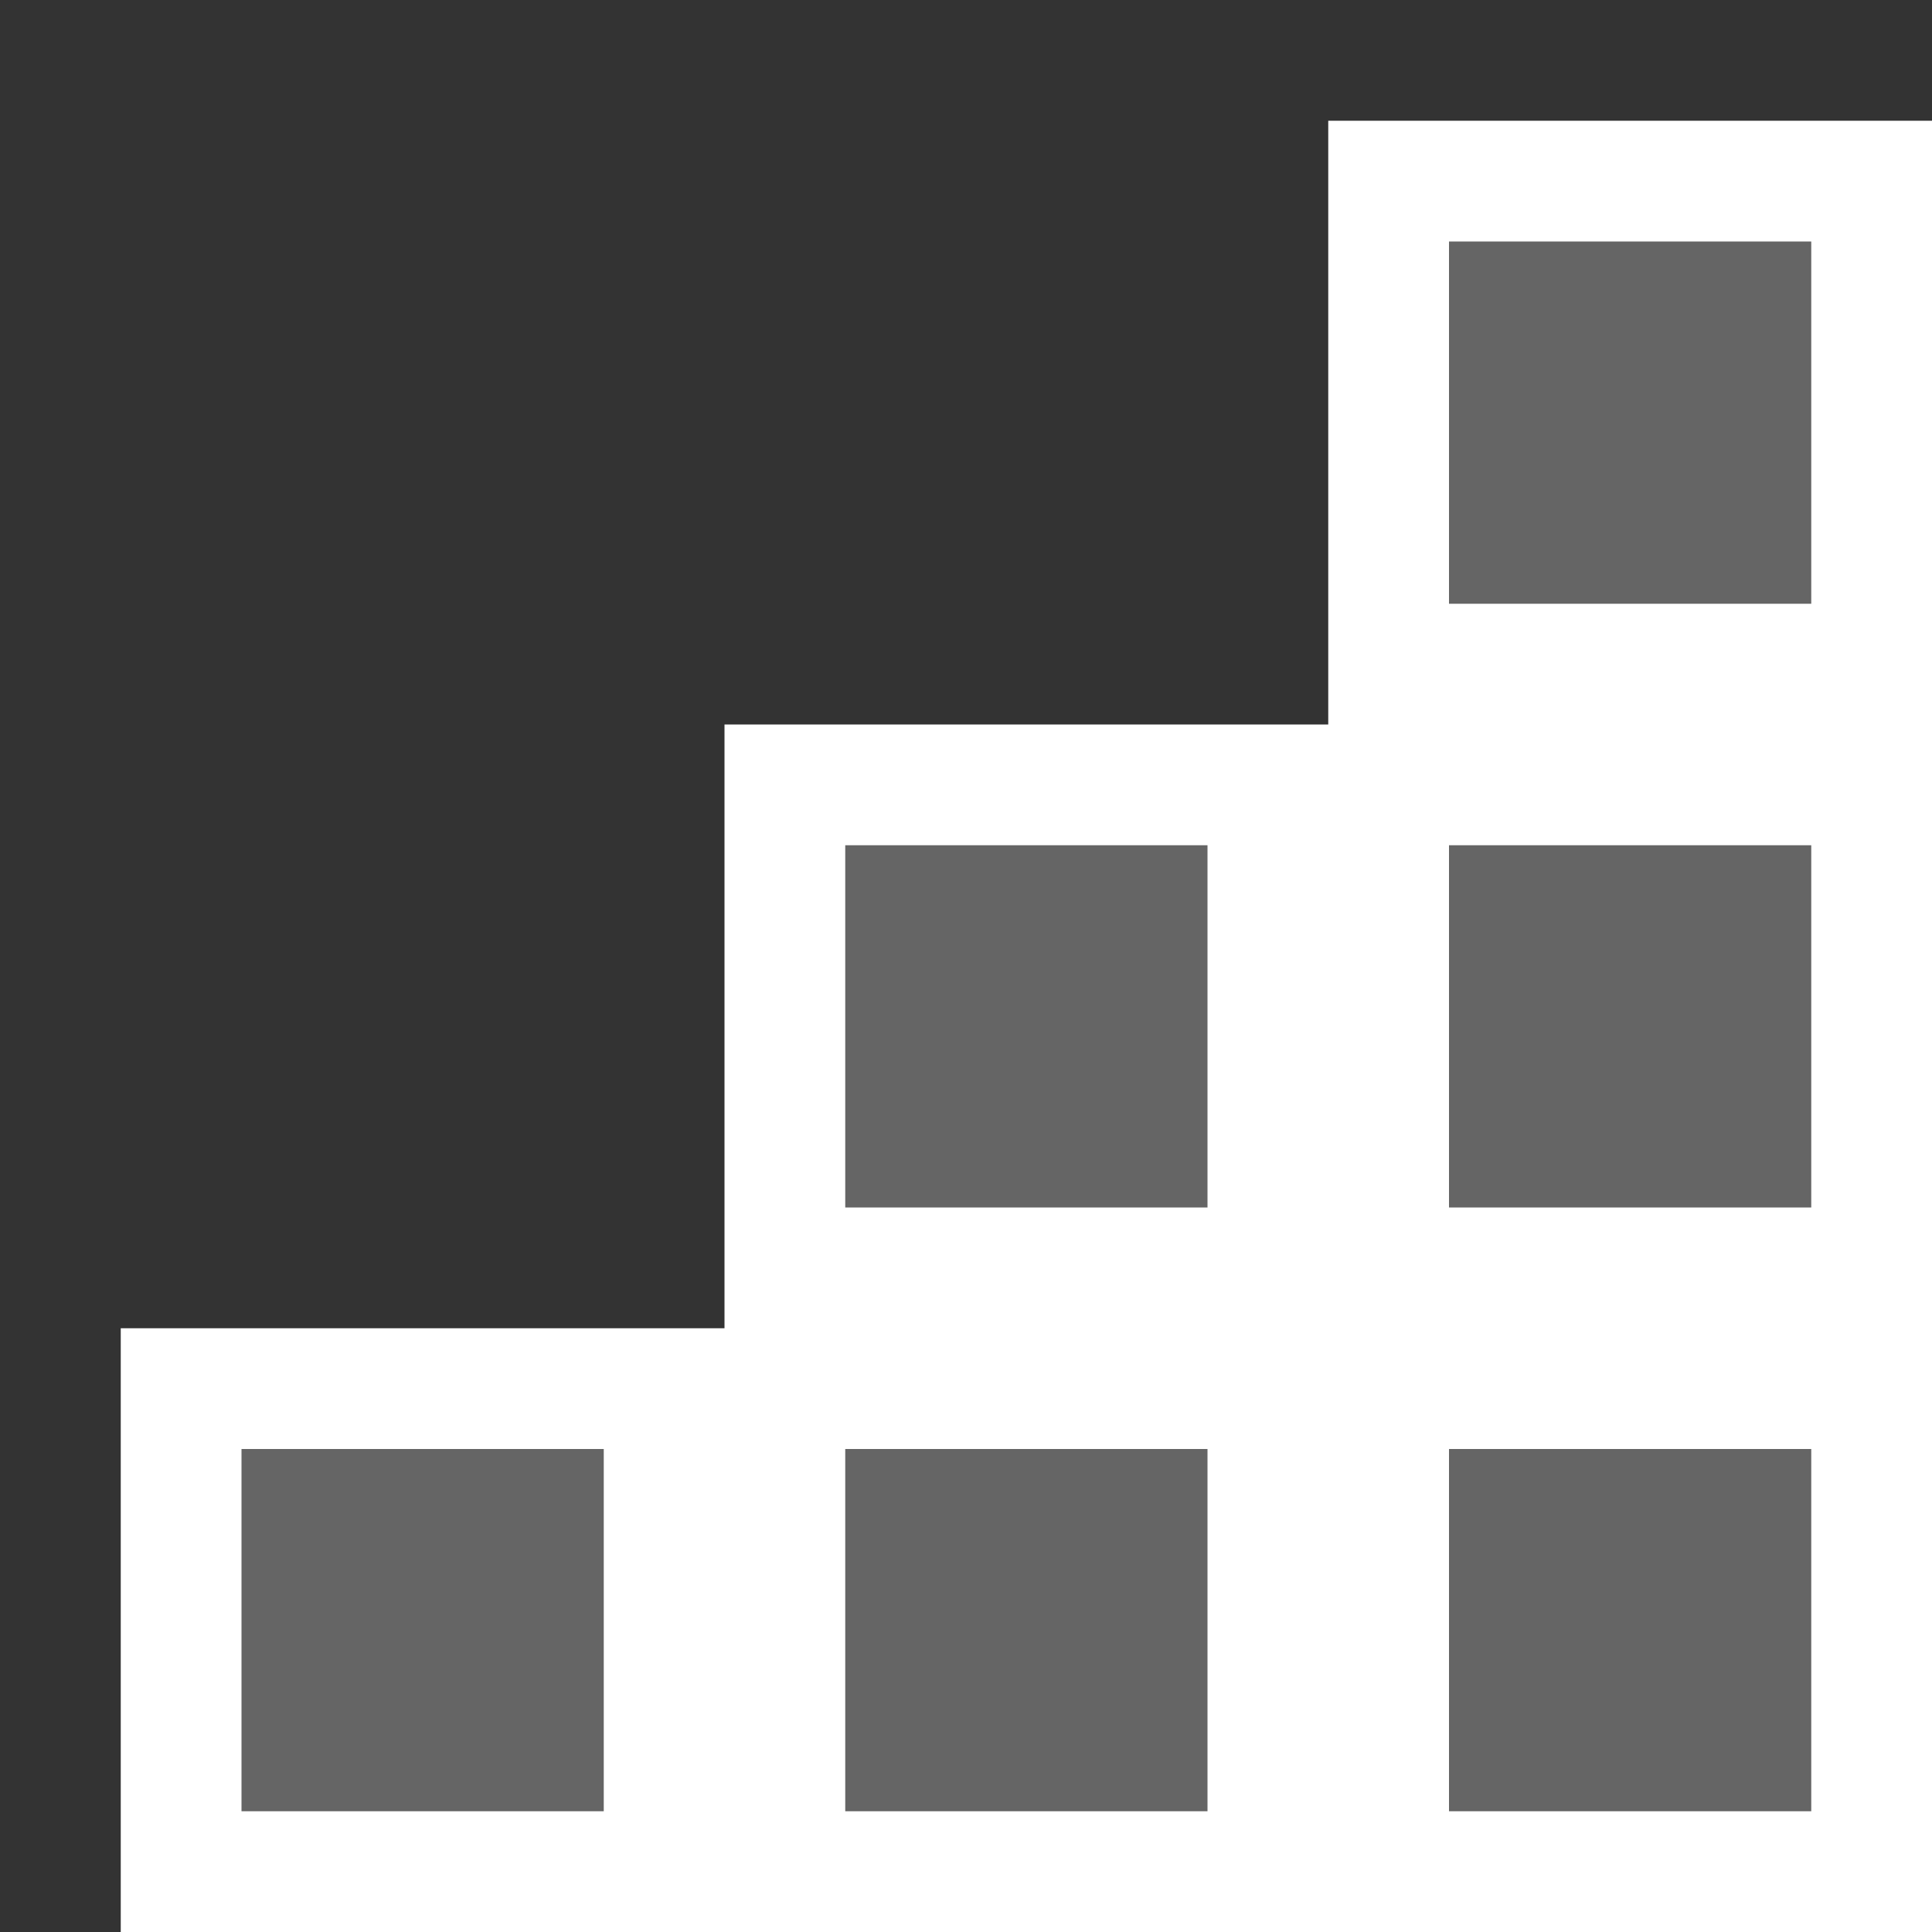 <svg xmlns="http://www.w3.org/2000/svg" viewBox="0 0 16 16" enable-background="new 0 0 16 16"><rect x="0" y="0" width="16" height="16" fill="#333333" stroke="none"/><style type="text/css">.icon-canvas-transparent{opacity:0;fill:#F6F6F6;} .icon-white{fill:#FFFFFF;} .icon-vso-bg{fill:#656565;}</style><path class="icon-canvas-transparent" d="M16 16h-16v-16h16v16z" id="canvas"/><path class="icon-white" d="M16 1v15h-15v-5h5v-5h5v-5h5z" id="outline"/><g id="iconBg"><path class="icon-vso-bg" d="M12 12h3v3h-3v-3zm0-2h3v-3h-3v3zm-5 5h3v-3h-3v3zm-5 0h3v-3h-3v3zm5-5h3v-3h-3v3zm5-8v3h3v-3h-3z"/></g></svg>
